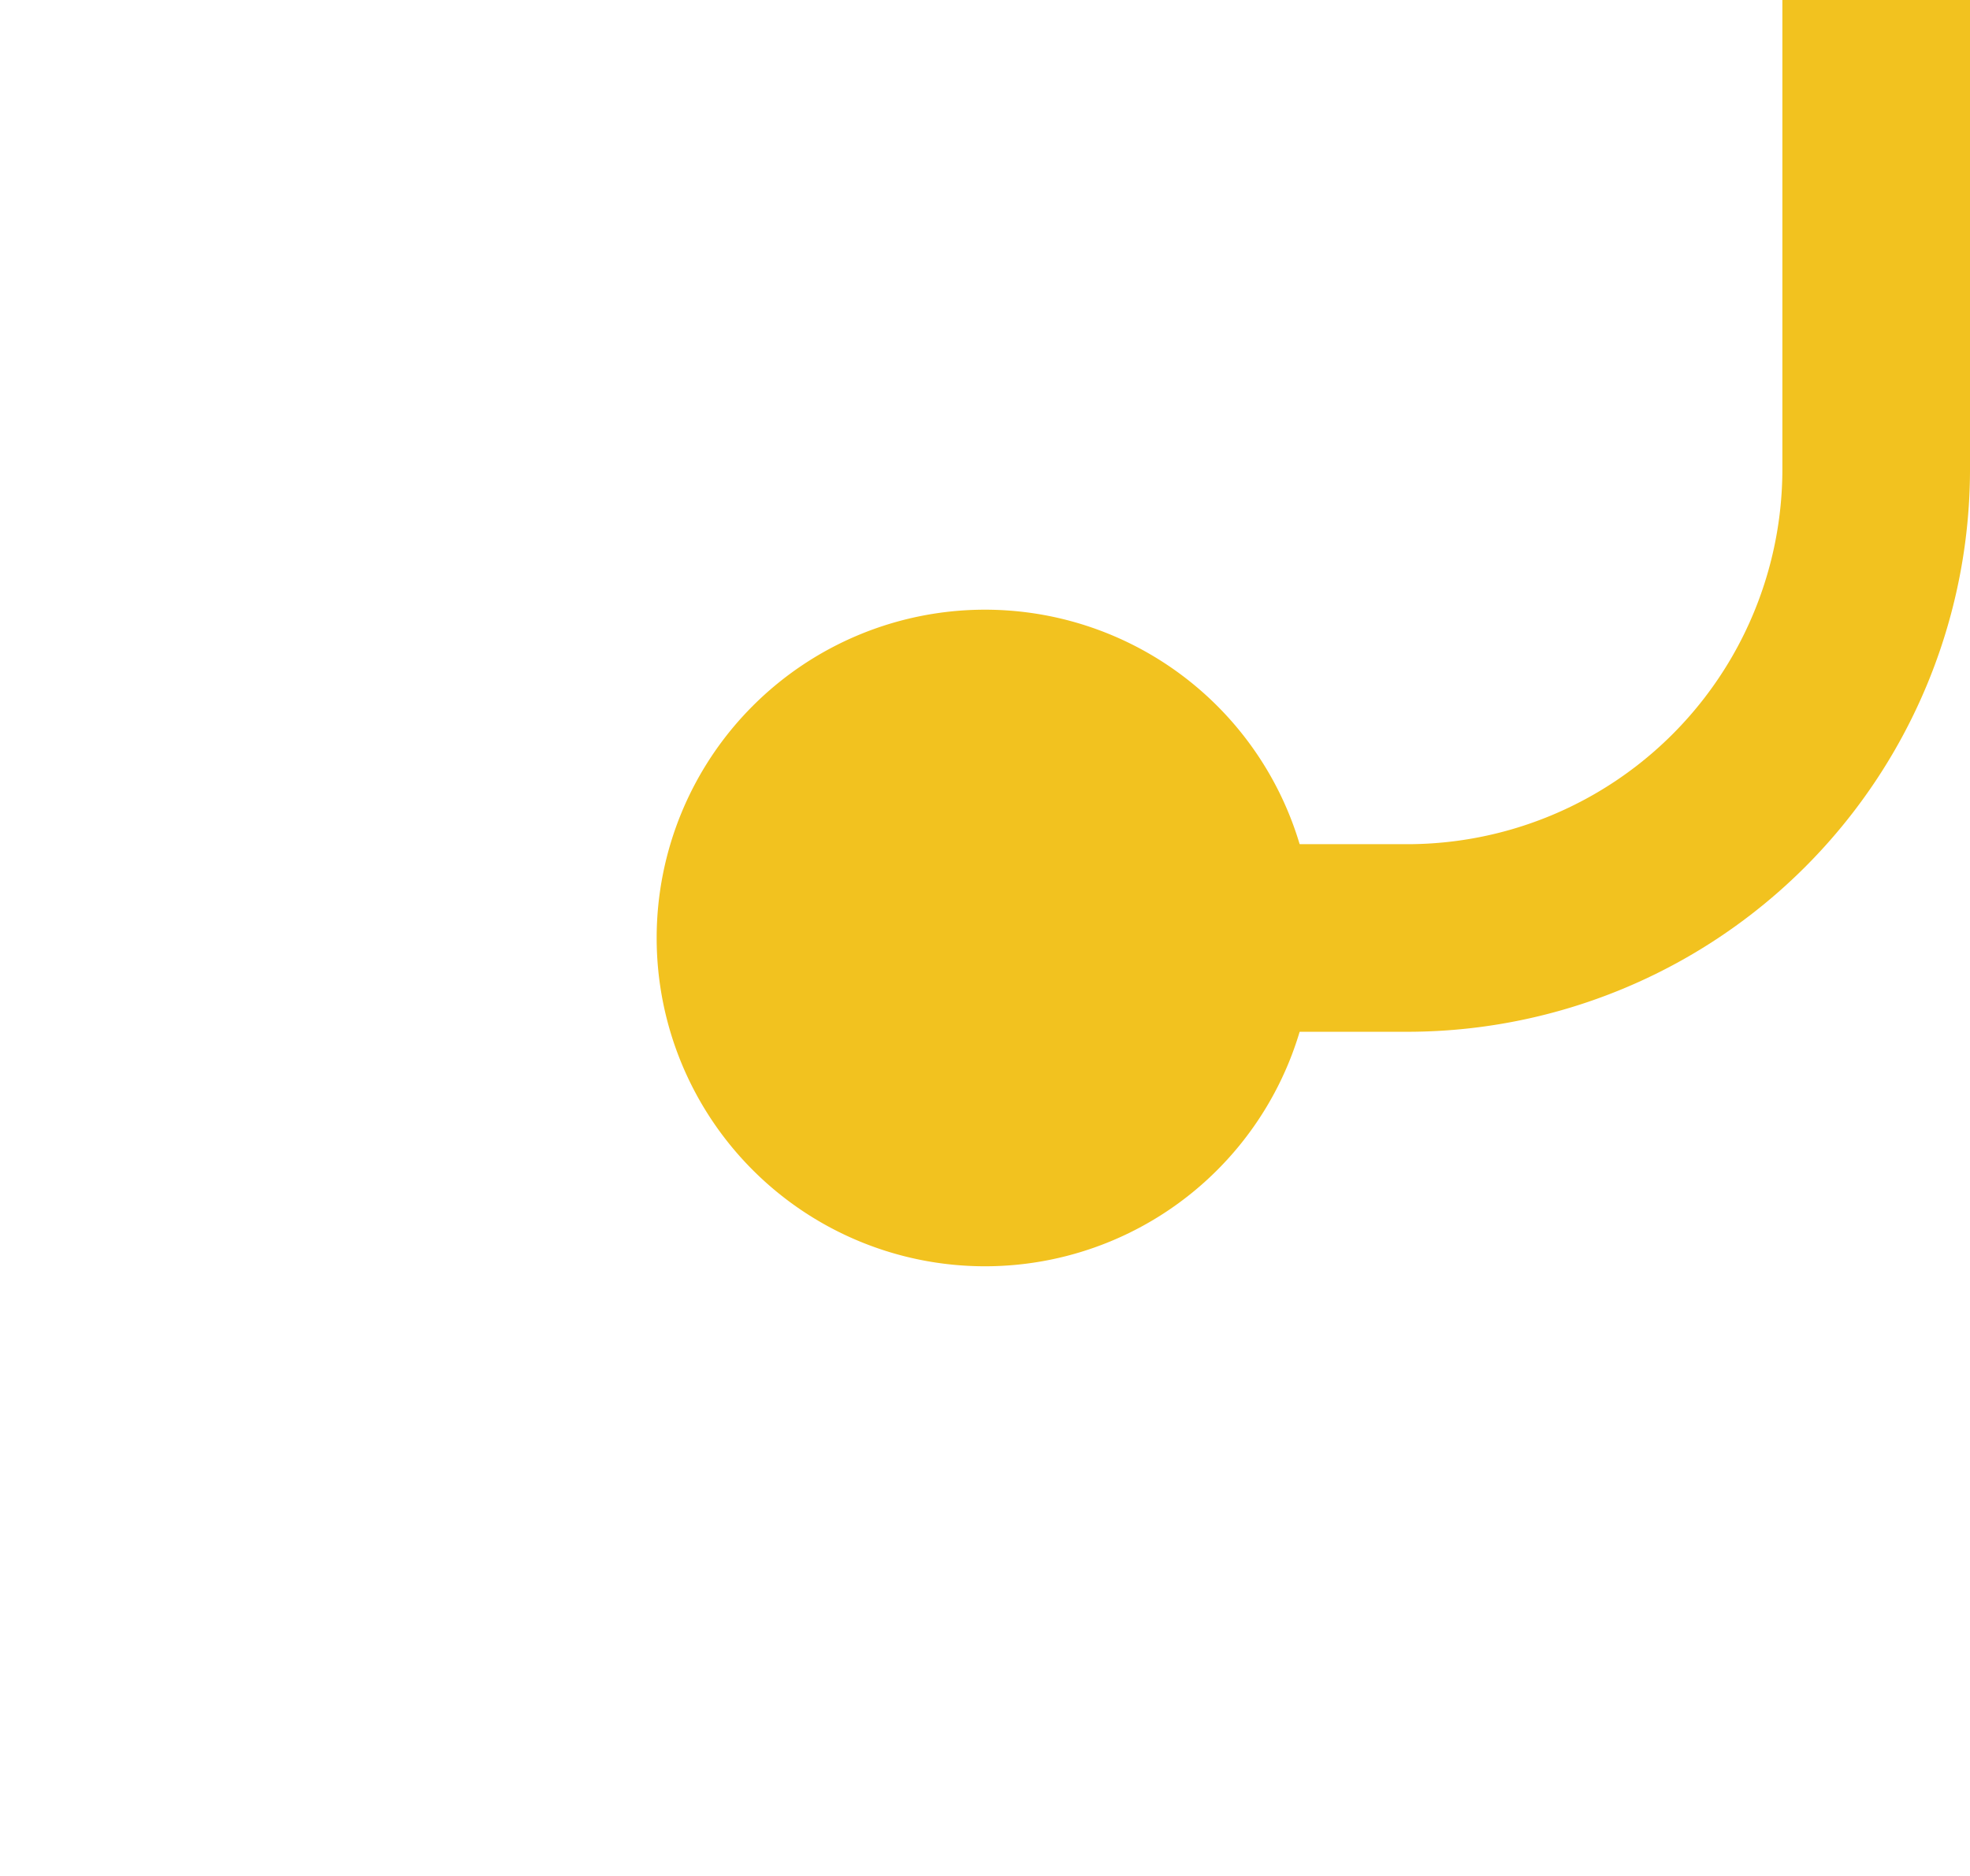 ﻿<?xml version="1.0" encoding="utf-8"?>
<svg version="1.1" xmlns:xlink="http://www.w3.org/1999/xlink" width="21px" height="20px" preserveAspectRatio="xMinYMid meet" viewBox="1220 943  21 18" xmlns="http://www.w3.org/2000/svg">
  <path d="M 297 524  L 297 915  A 5 5 0 0 0 302 920 L 1235 920  A 5 5 0 0 1 1240 925 L 1240 947  A 5 5 0 0 1 1235 952 L 1229 952  " stroke-width="2" stroke="#f2c21f" fill="none" />
  <path d="M 297 522  A 3.5 3.5 0 0 0 293.5 525.5 A 3.5 3.5 0 0 0 297 529 A 3.5 3.5 0 0 0 300.5 525.5 A 3.5 3.5 0 0 0 297 522 Z M 1230.5 948.5  A 3.5 3.5 0 0 0 1227 952 A 3.5 3.5 0 0 0 1230.5 955.5 A 3.5 3.5 0 0 0 1234 952 A 3.5 3.5 0 0 0 1230.5 948.5 Z " fill-rule="nonzero" fill="#f2c21f" stroke="none" />
</svg>